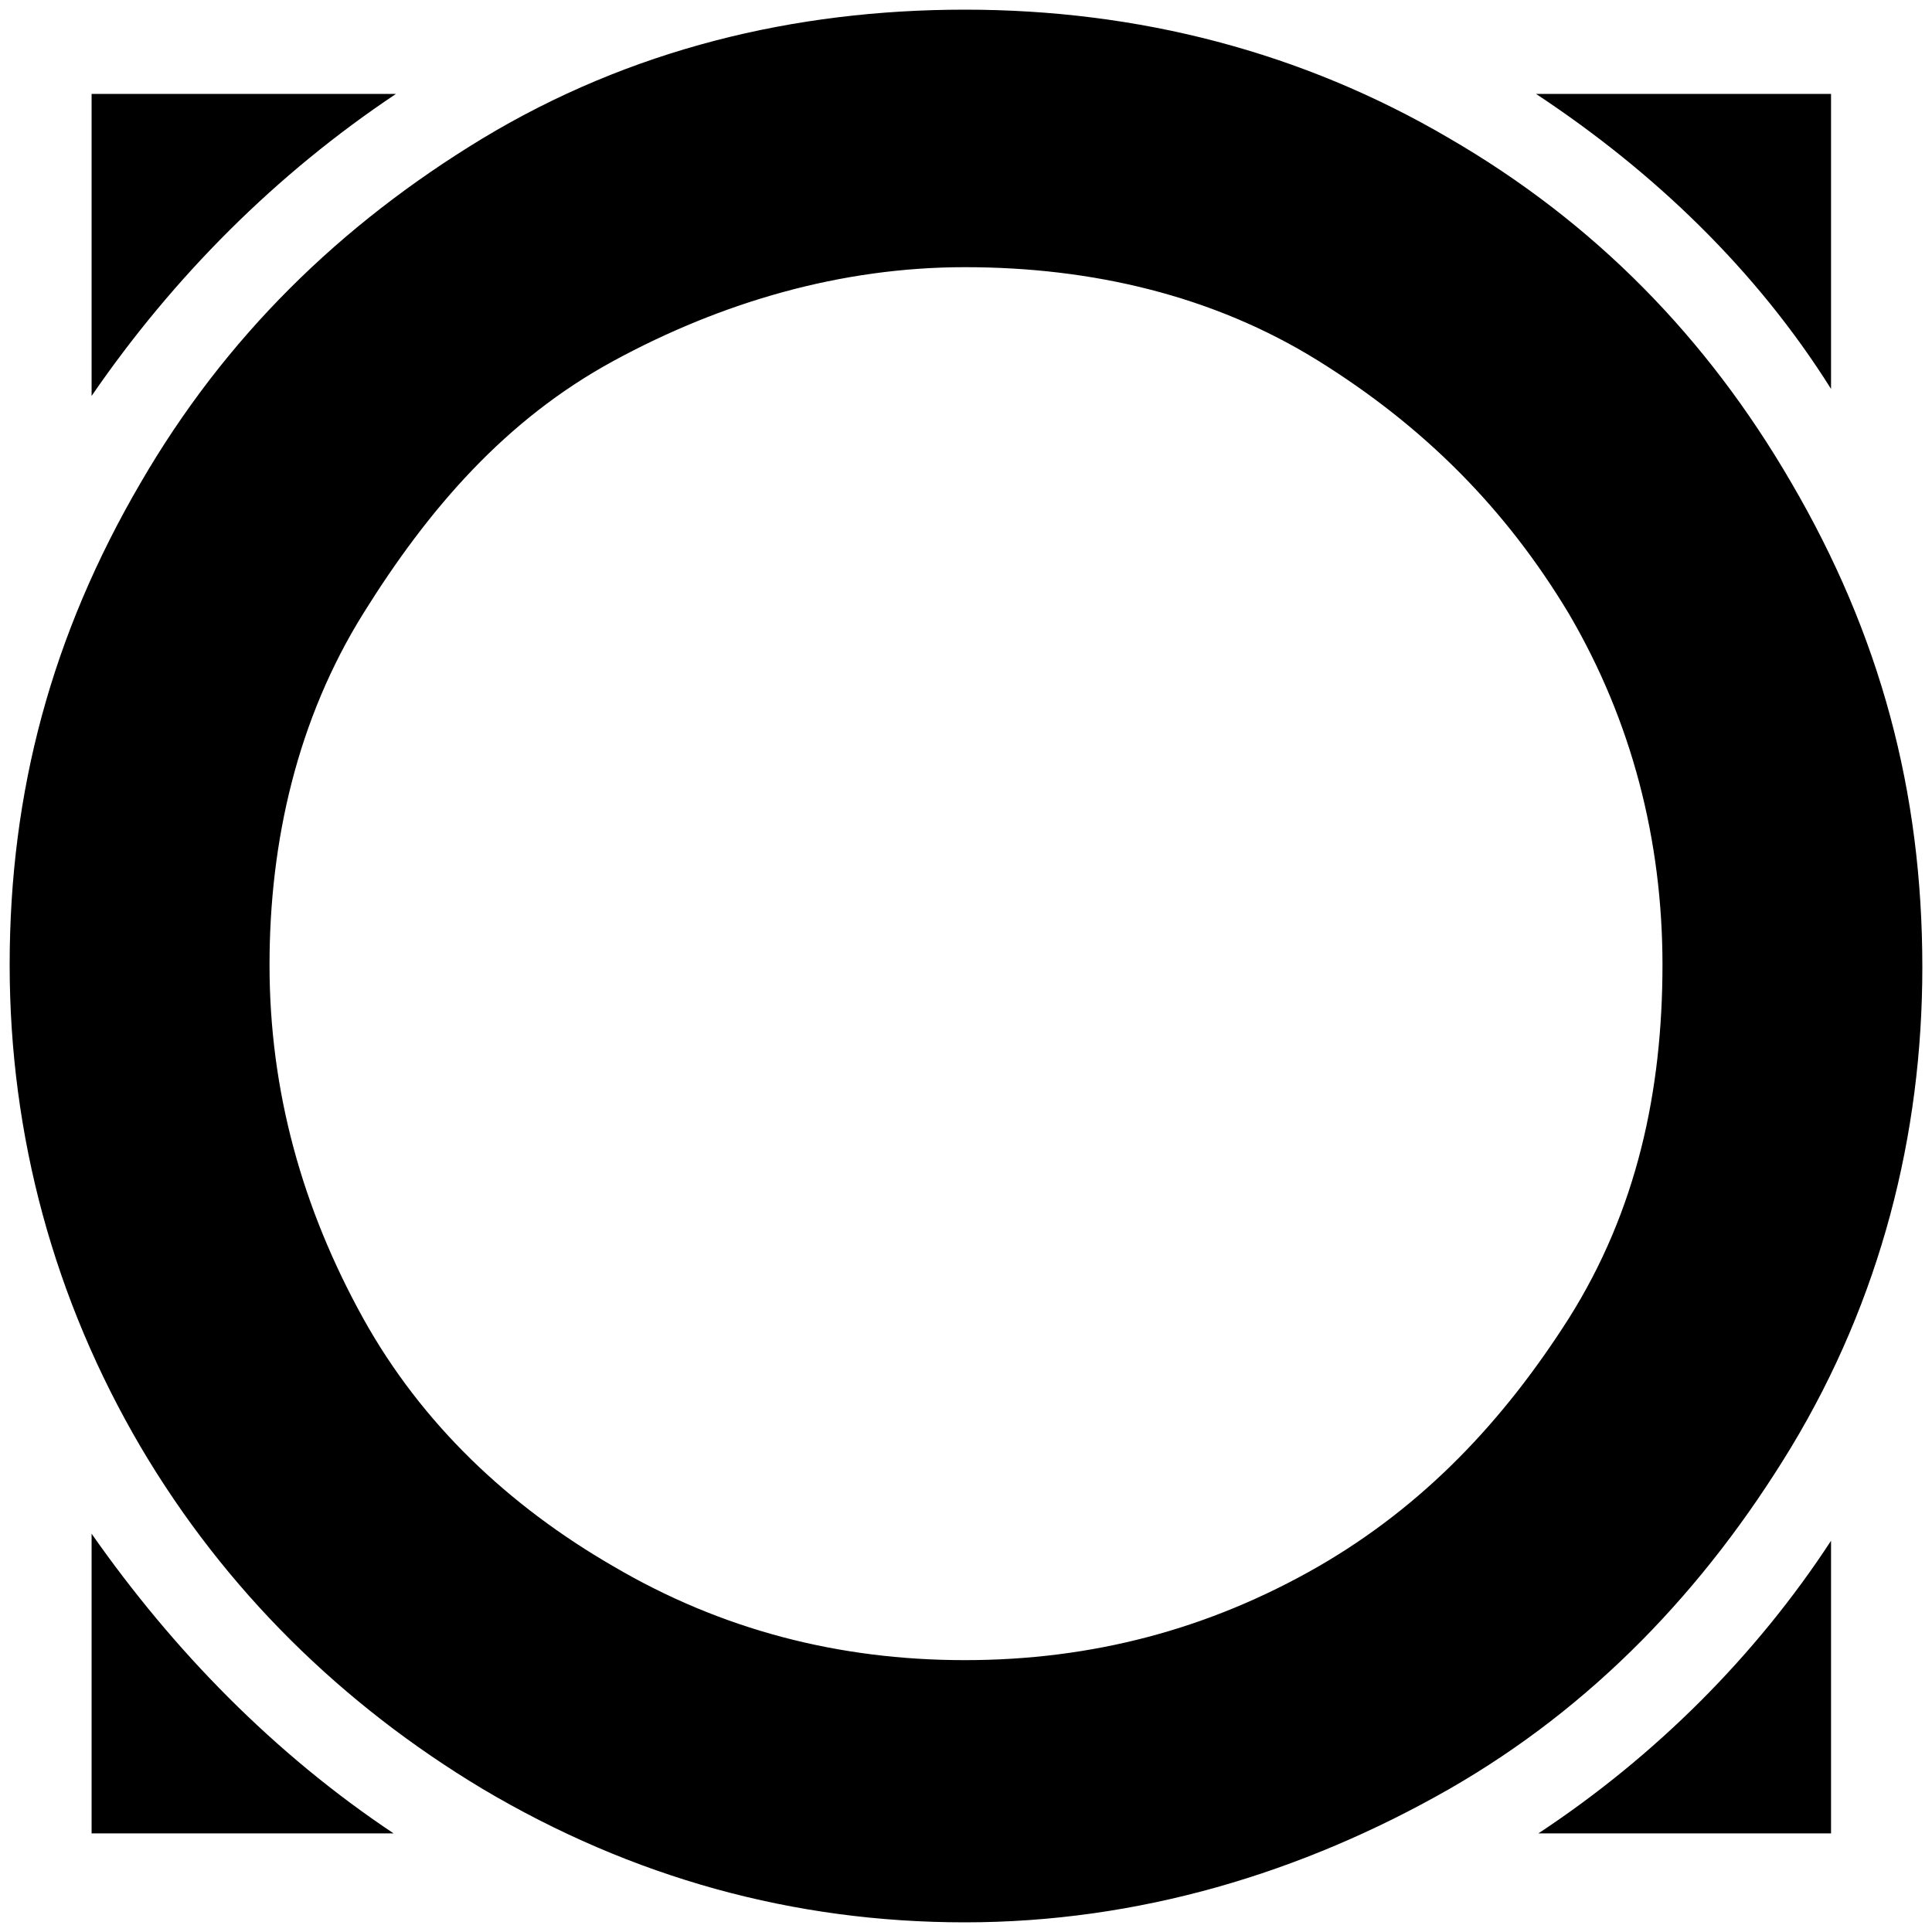 <svg xmlns="http://www.w3.org/2000/svg" viewBox="0 0 1000 1000"><path d="M47.411 204.939V48.623h157.528c-61.8 41.2-115.117 94.517-157.528 156.316zM5 499.394c0-89.67 21.811-170.856 67.858-249.62C116.48 174.645 175.857 116.48 249.773 71.646 326.113 25.6 410.936 5 499.394 5c89.67 0 174.492 21.812 250.833 66.646 75.128 43.623 133.292 103 176.915 178.128C973.19 328.538 995 409.724 995 500.606c0 87.246-21.811 172.069-67.858 248.41-44.835 73.916-102.999 134.504-176.915 176.915C673.887 969.554 589.064 995 499.394 995c-88.458 0-172.069-23.024-249.62-69.07-72.706-43.623-133.293-102.999-176.916-176.916C28.023 672.675 5 587.852 5 499.395zm42.411 449.56V793.85c42.411 60.588 94.517 113.905 156.316 155.104zm92.093-449.56c0 65.435 16.965 126.023 48.47 182.975 30.294 54.529 75.129 96.94 129.657 128.445 55.741 32.718 116.329 48.47 181.763 48.47 65.435 0 126.022-15.752 182.975-48.47 54.528-31.505 95.728-75.128 129.657-128.445 35.14-55.74 48.47-117.54 48.47-182.975 0-64.222-15.753-126.022-48.47-181.762-32.717-54.529-75.129-96.94-129.657-130.87-54.53-33.928-117.54-48.47-182.975-48.47-64.223 0-126.022 18.177-181.763 48.47-55.74 30.294-95.728 76.341-129.657 130.87-33.929 54.529-48.47 117.54-48.47 181.762zm655.557-450.77h152.681v152.68c-38.776-61.8-92.093-112.693-152.68-152.68zm1.212 900.33c60.588-39.988 112.693-92.093 151.469-151.469v151.47z"/></svg>